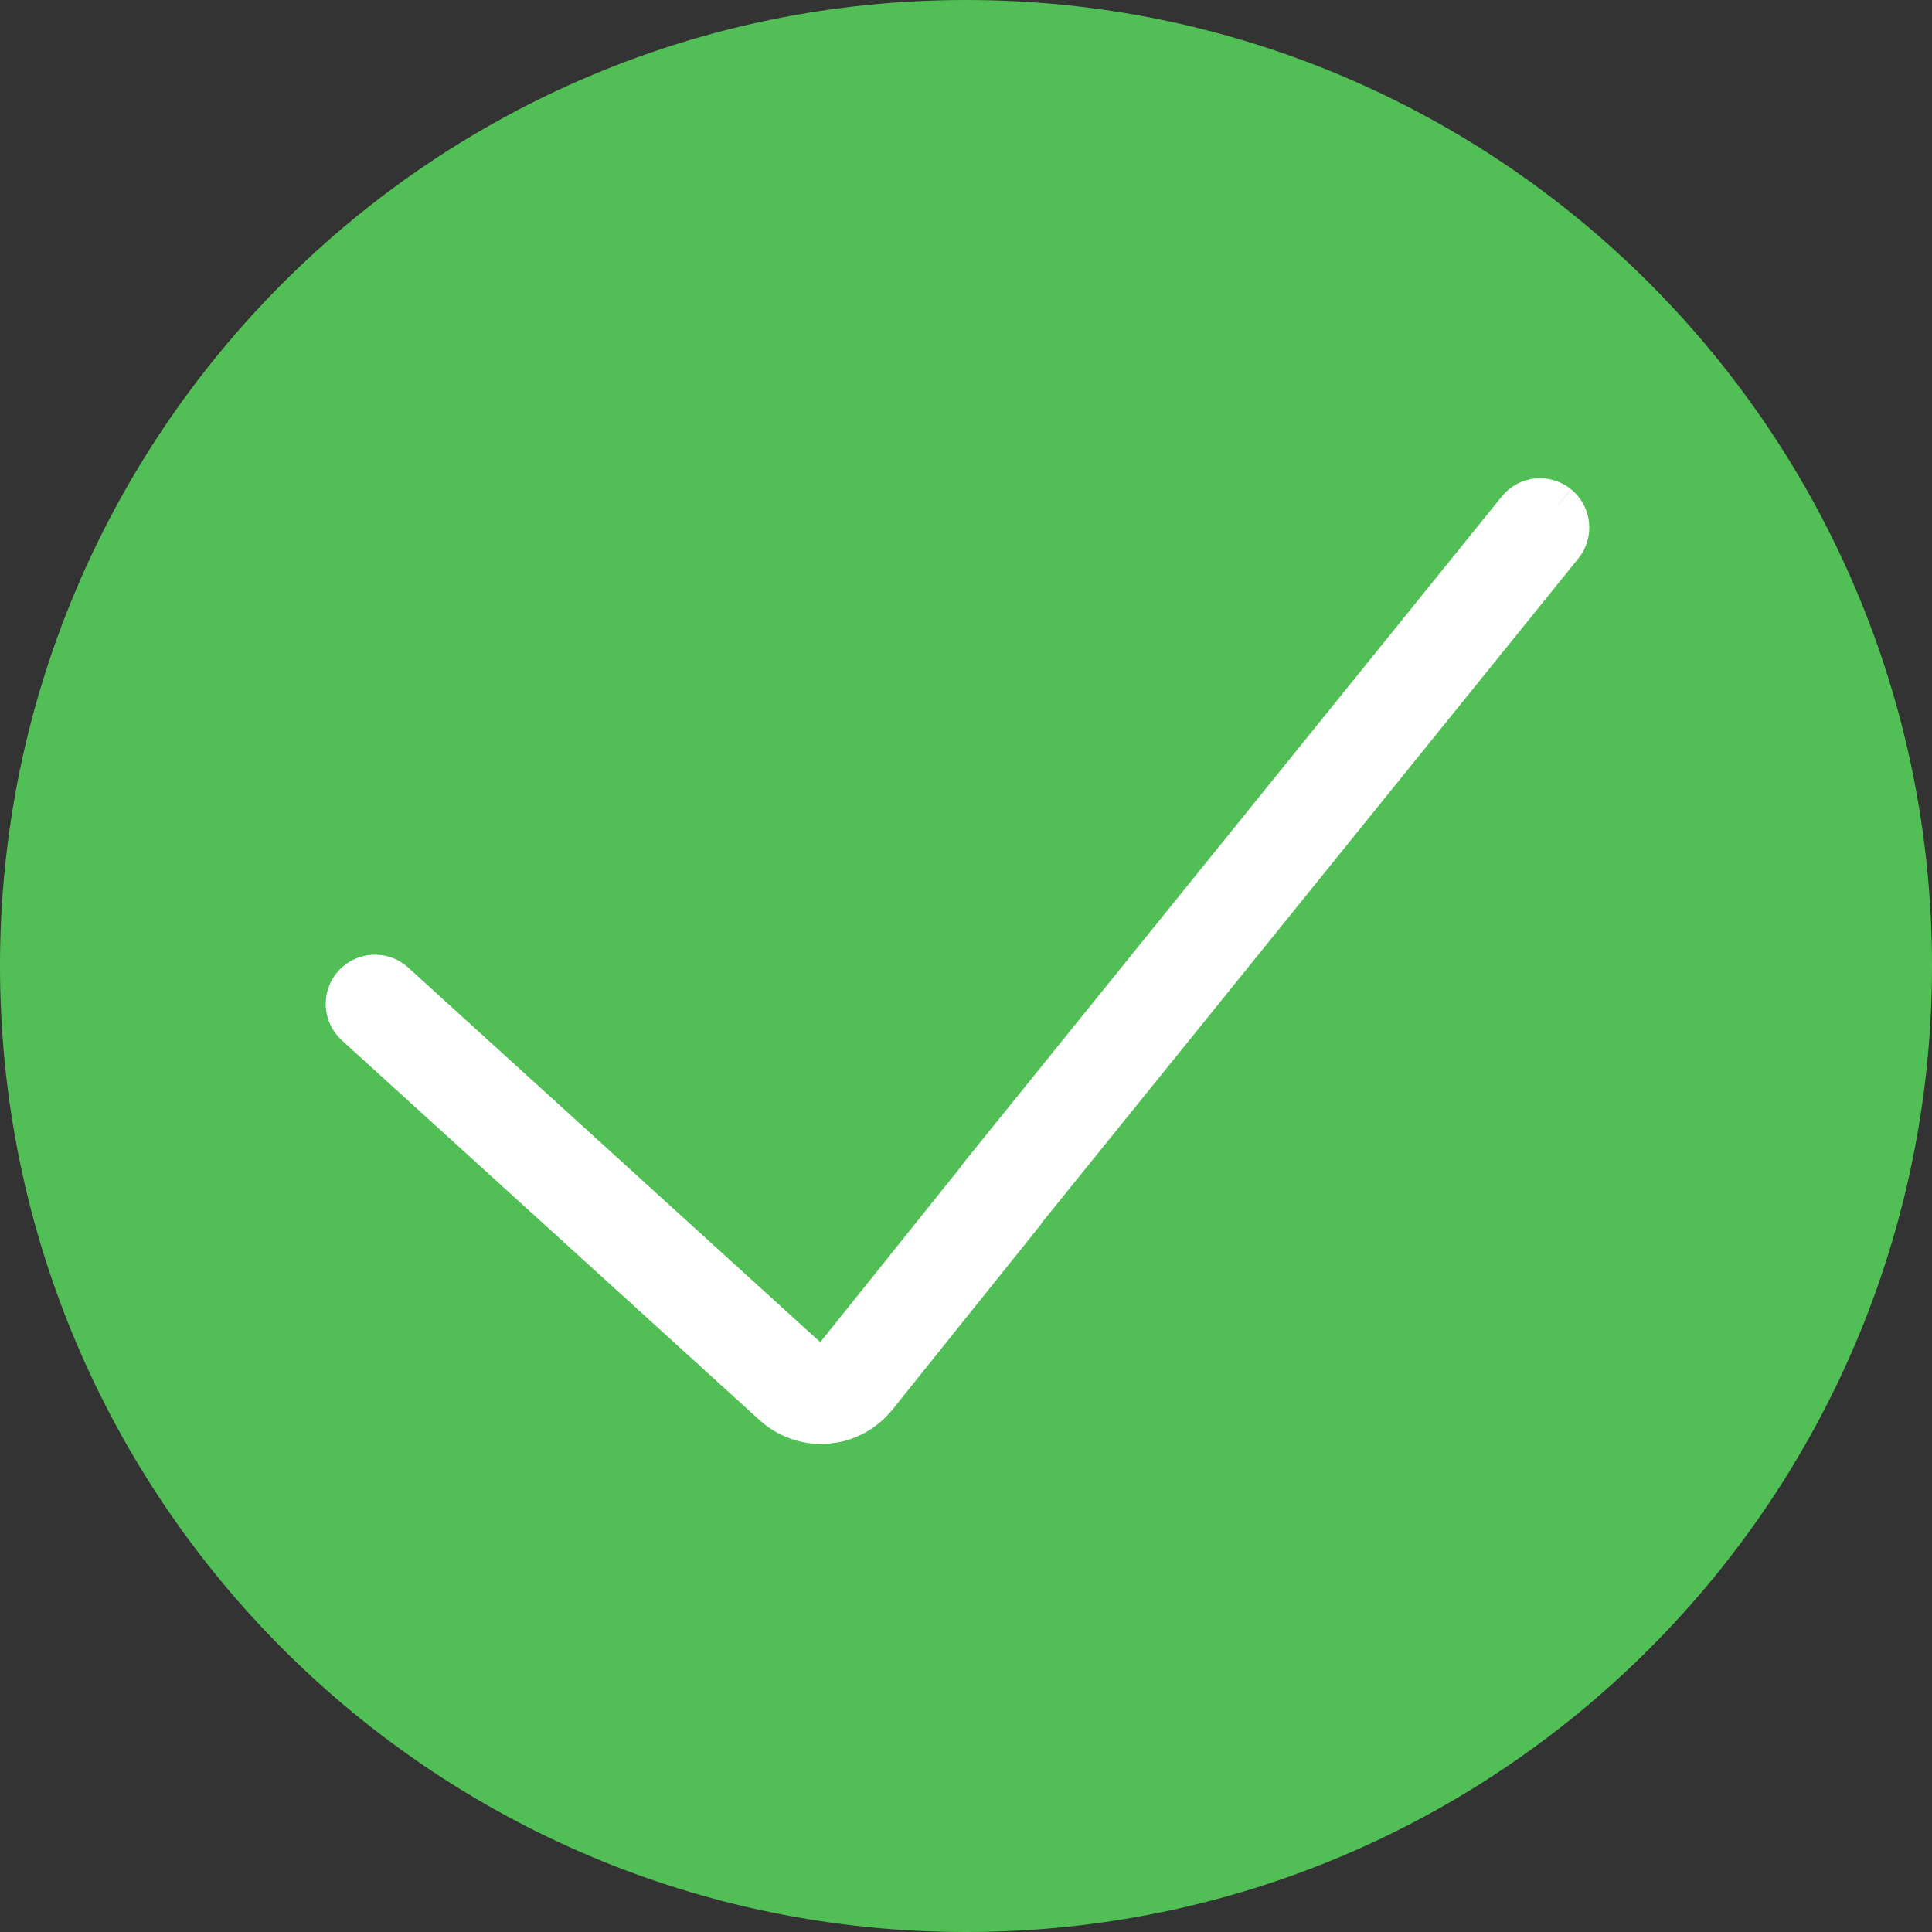 <svg width="96" height="96" viewBox="0 0 96 96" fill="none" xmlns="http://www.w3.org/2000/svg">
<rect x="0" y="0" width="96" height="96" fill="#333333" stroke="none"/>
<path fill-rule="evenodd" clip-rule="evenodd" d="M48 96C74.51 96 96 74.51 96 48C96 21.49 74.51 0 48 0C21.49 0 0 21.49 0 48C0 74.51 21.49 96 48 96Z" fill="#51BF56"/>
<path fill-rule="evenodd" clip-rule="evenodd" d="M77.118 25.473C76.71 25.146 76.115 25.207 75.787 25.616L49.041 58.732C49.014 58.766 48.99 58.8 48.967 58.837C48.96 58.85 48.952 58.864 48.943 58.879L41.705 67.91C41.494 68.169 41.204 68.326 40.887 68.351C40.558 68.369 40.26 68.265 40.018 68.047L19.269 49.183C18.884 48.833 18.284 48.859 17.93 49.247C17.579 49.634 17.607 50.234 17.995 50.585L38.746 69.451C39.322 69.969 40.042 70.248 40.796 70.248C40.874 70.248 40.953 70.246 41.032 70.24C41.872 70.175 42.633 69.772 43.179 69.1L50.51 59.954C50.533 59.921 50.559 59.882 50.581 59.84L77.261 26.806C77.589 26.399 77.525 25.803 77.118 25.473Z" fill="white"/>
<path d="M77.118 25.473C76.71 25.146 76.115 25.207 75.787 25.616L49.041 58.732C49.014 58.766 48.99 58.8 48.967 58.837C48.96 58.85 48.952 58.864 48.943 58.879L41.705 67.91C41.494 68.169 41.204 68.326 40.887 68.351C40.558 68.369 40.26 68.265 40.018 68.047L19.269 49.183C18.884 48.833 18.284 48.859 17.93 49.247C17.579 49.634 17.607 50.234 17.995 50.585L38.746 69.451C39.322 69.969 40.042 70.248 40.796 70.248C40.874 70.248 40.953 70.246 41.032 70.24C41.872 70.175 42.633 69.772 43.179 69.1L50.51 59.954C50.533 59.921 50.559 59.882 50.581 59.84L77.261 26.806C77.589 26.399 77.525 25.803 77.118 25.473" stroke="white" stroke-width="3"/>
</svg>
